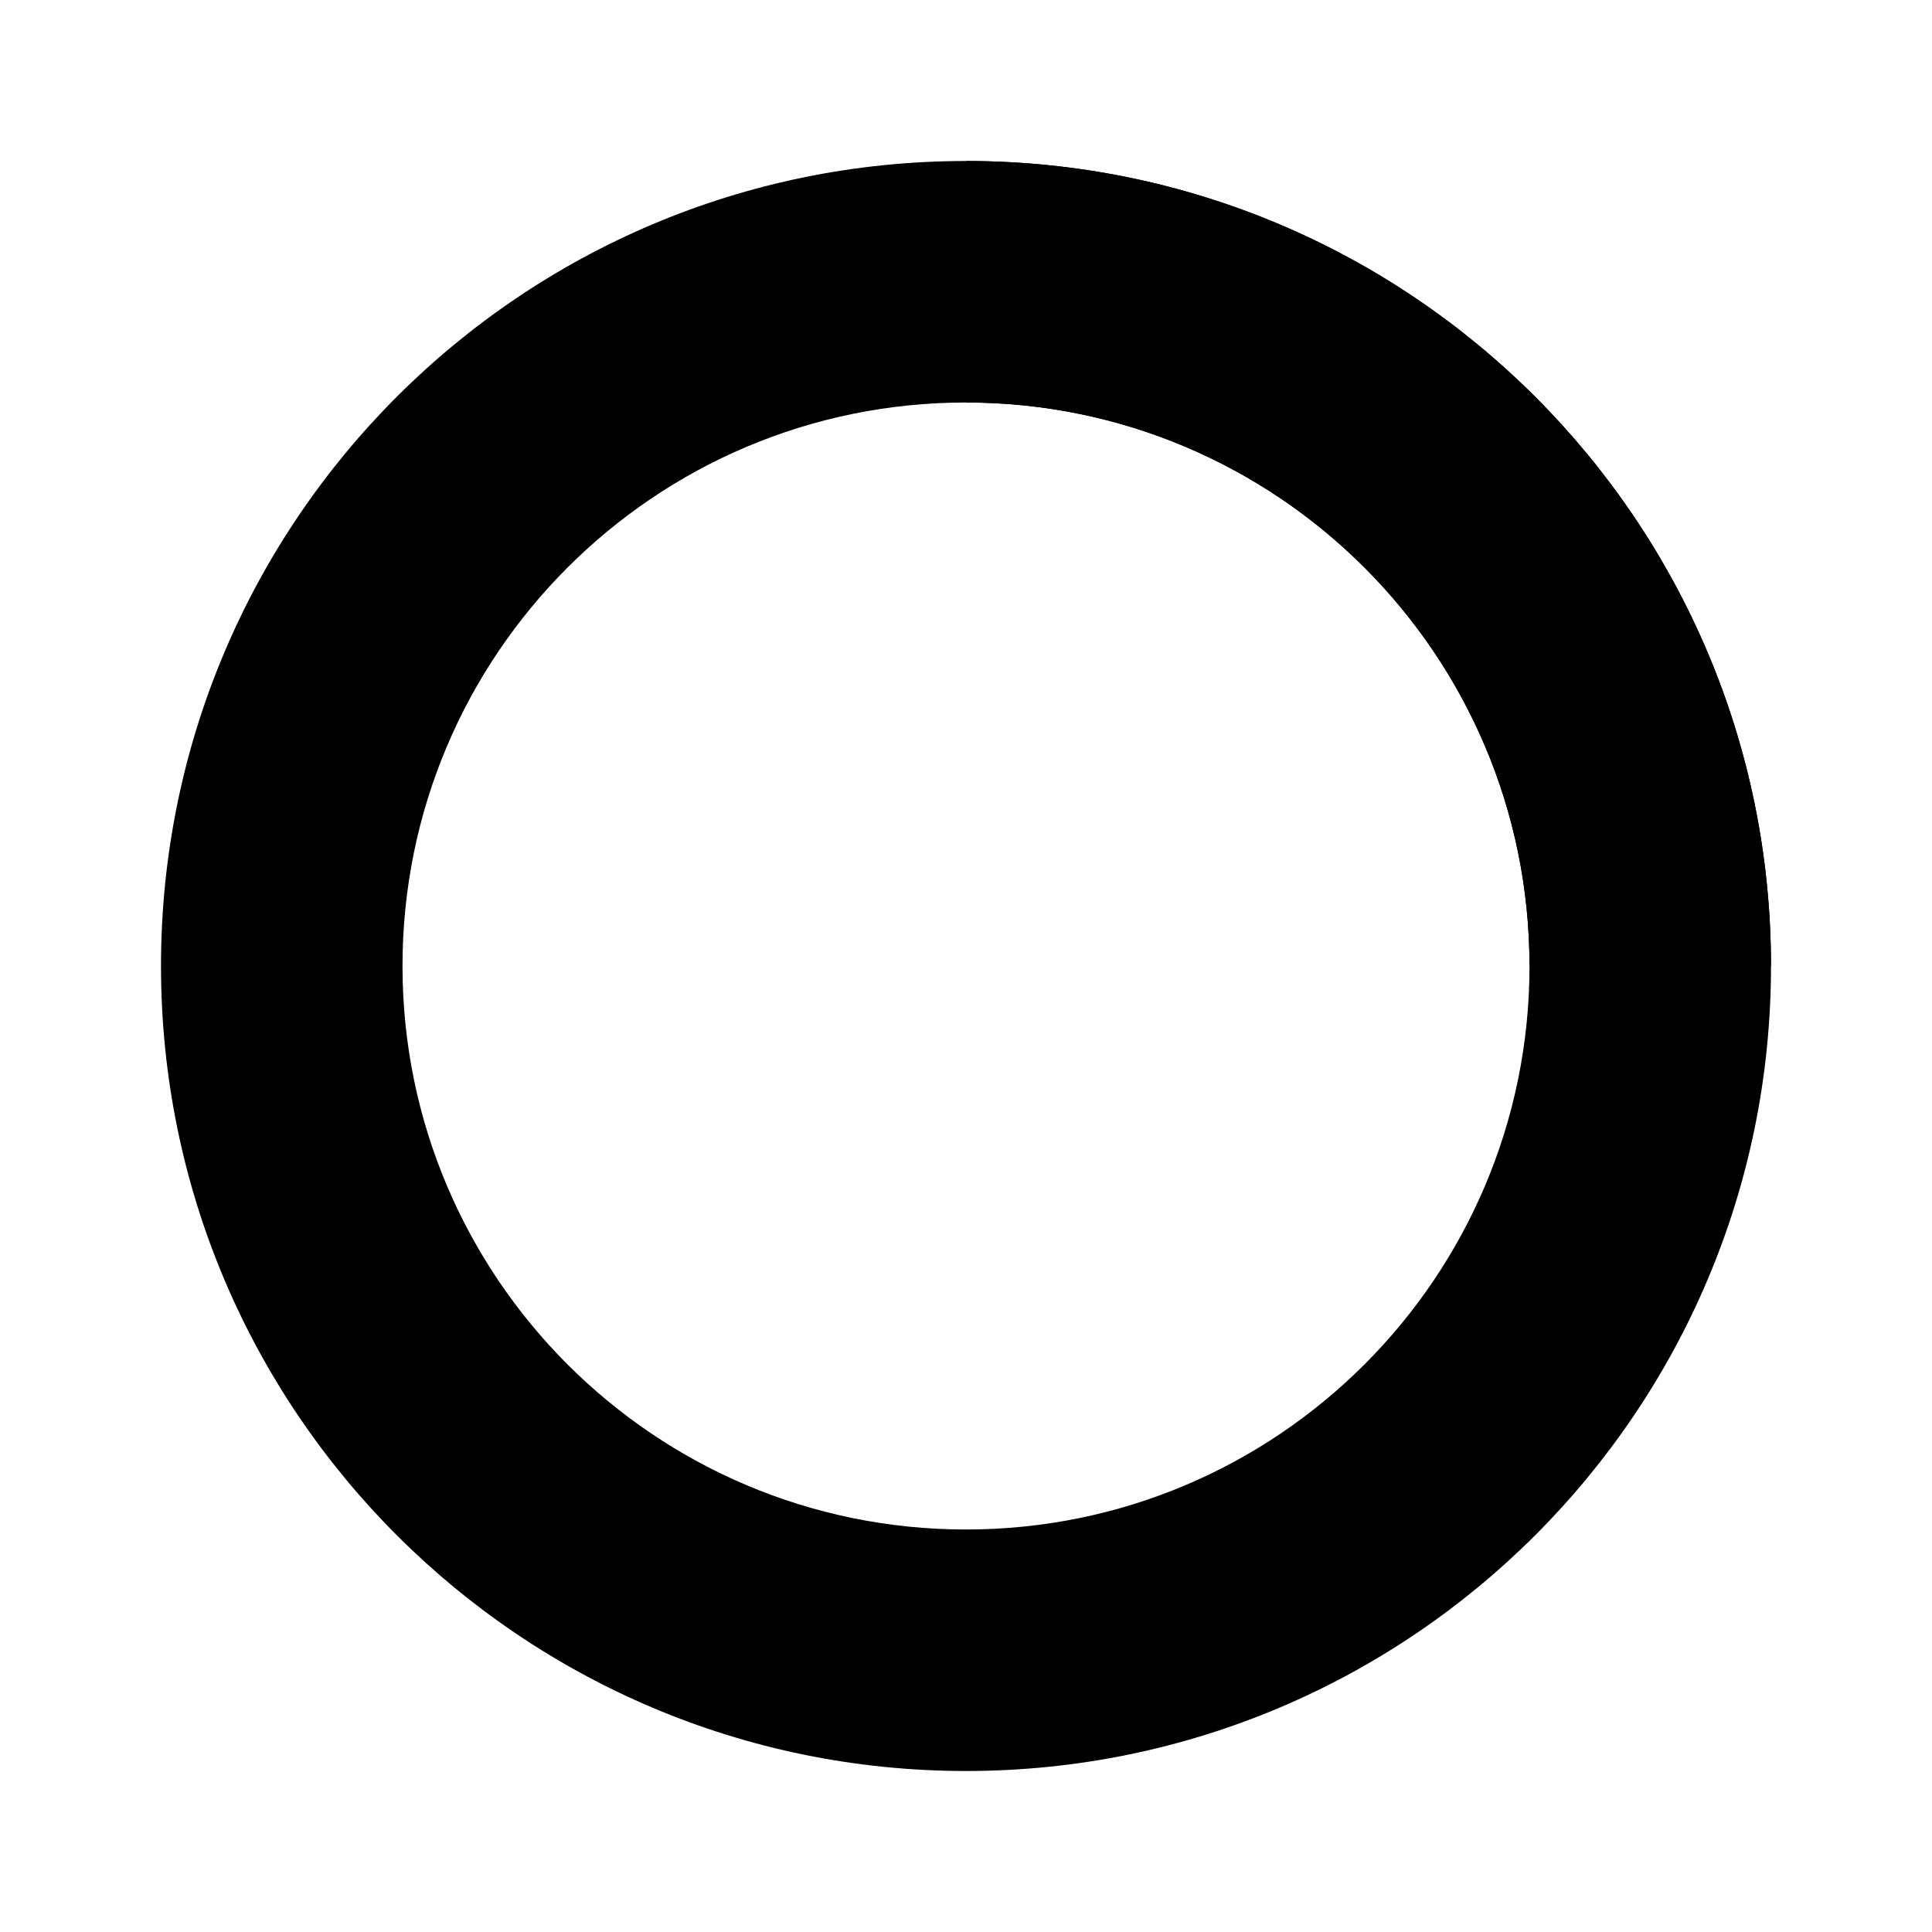 <svg xmlns='http://www.w3.org/2000/svg' id='icons_spinner' viewBox='0 0 24 24'>
<path fill-rule='evenodd' clip-rule='evenodd' d='M12 19C8.134 19 5 15.866 5 12C5 8.134 8.134 5 12 5C15.866 5 19 8.134 19 12C19 15.866 15.866 19 12 19zM12 22C6.477 22 2 17.523 2 12C2 6.477 6.477 2 12 2C17.523 2 22 6.477 22 12C22 17.523 17.523 22 12 22z' />
<path d='M22 12C22 6.477 17.523 2 12 2L12 5C15.866 5 19 8.134 19 12L22 12z' />
</svg>
